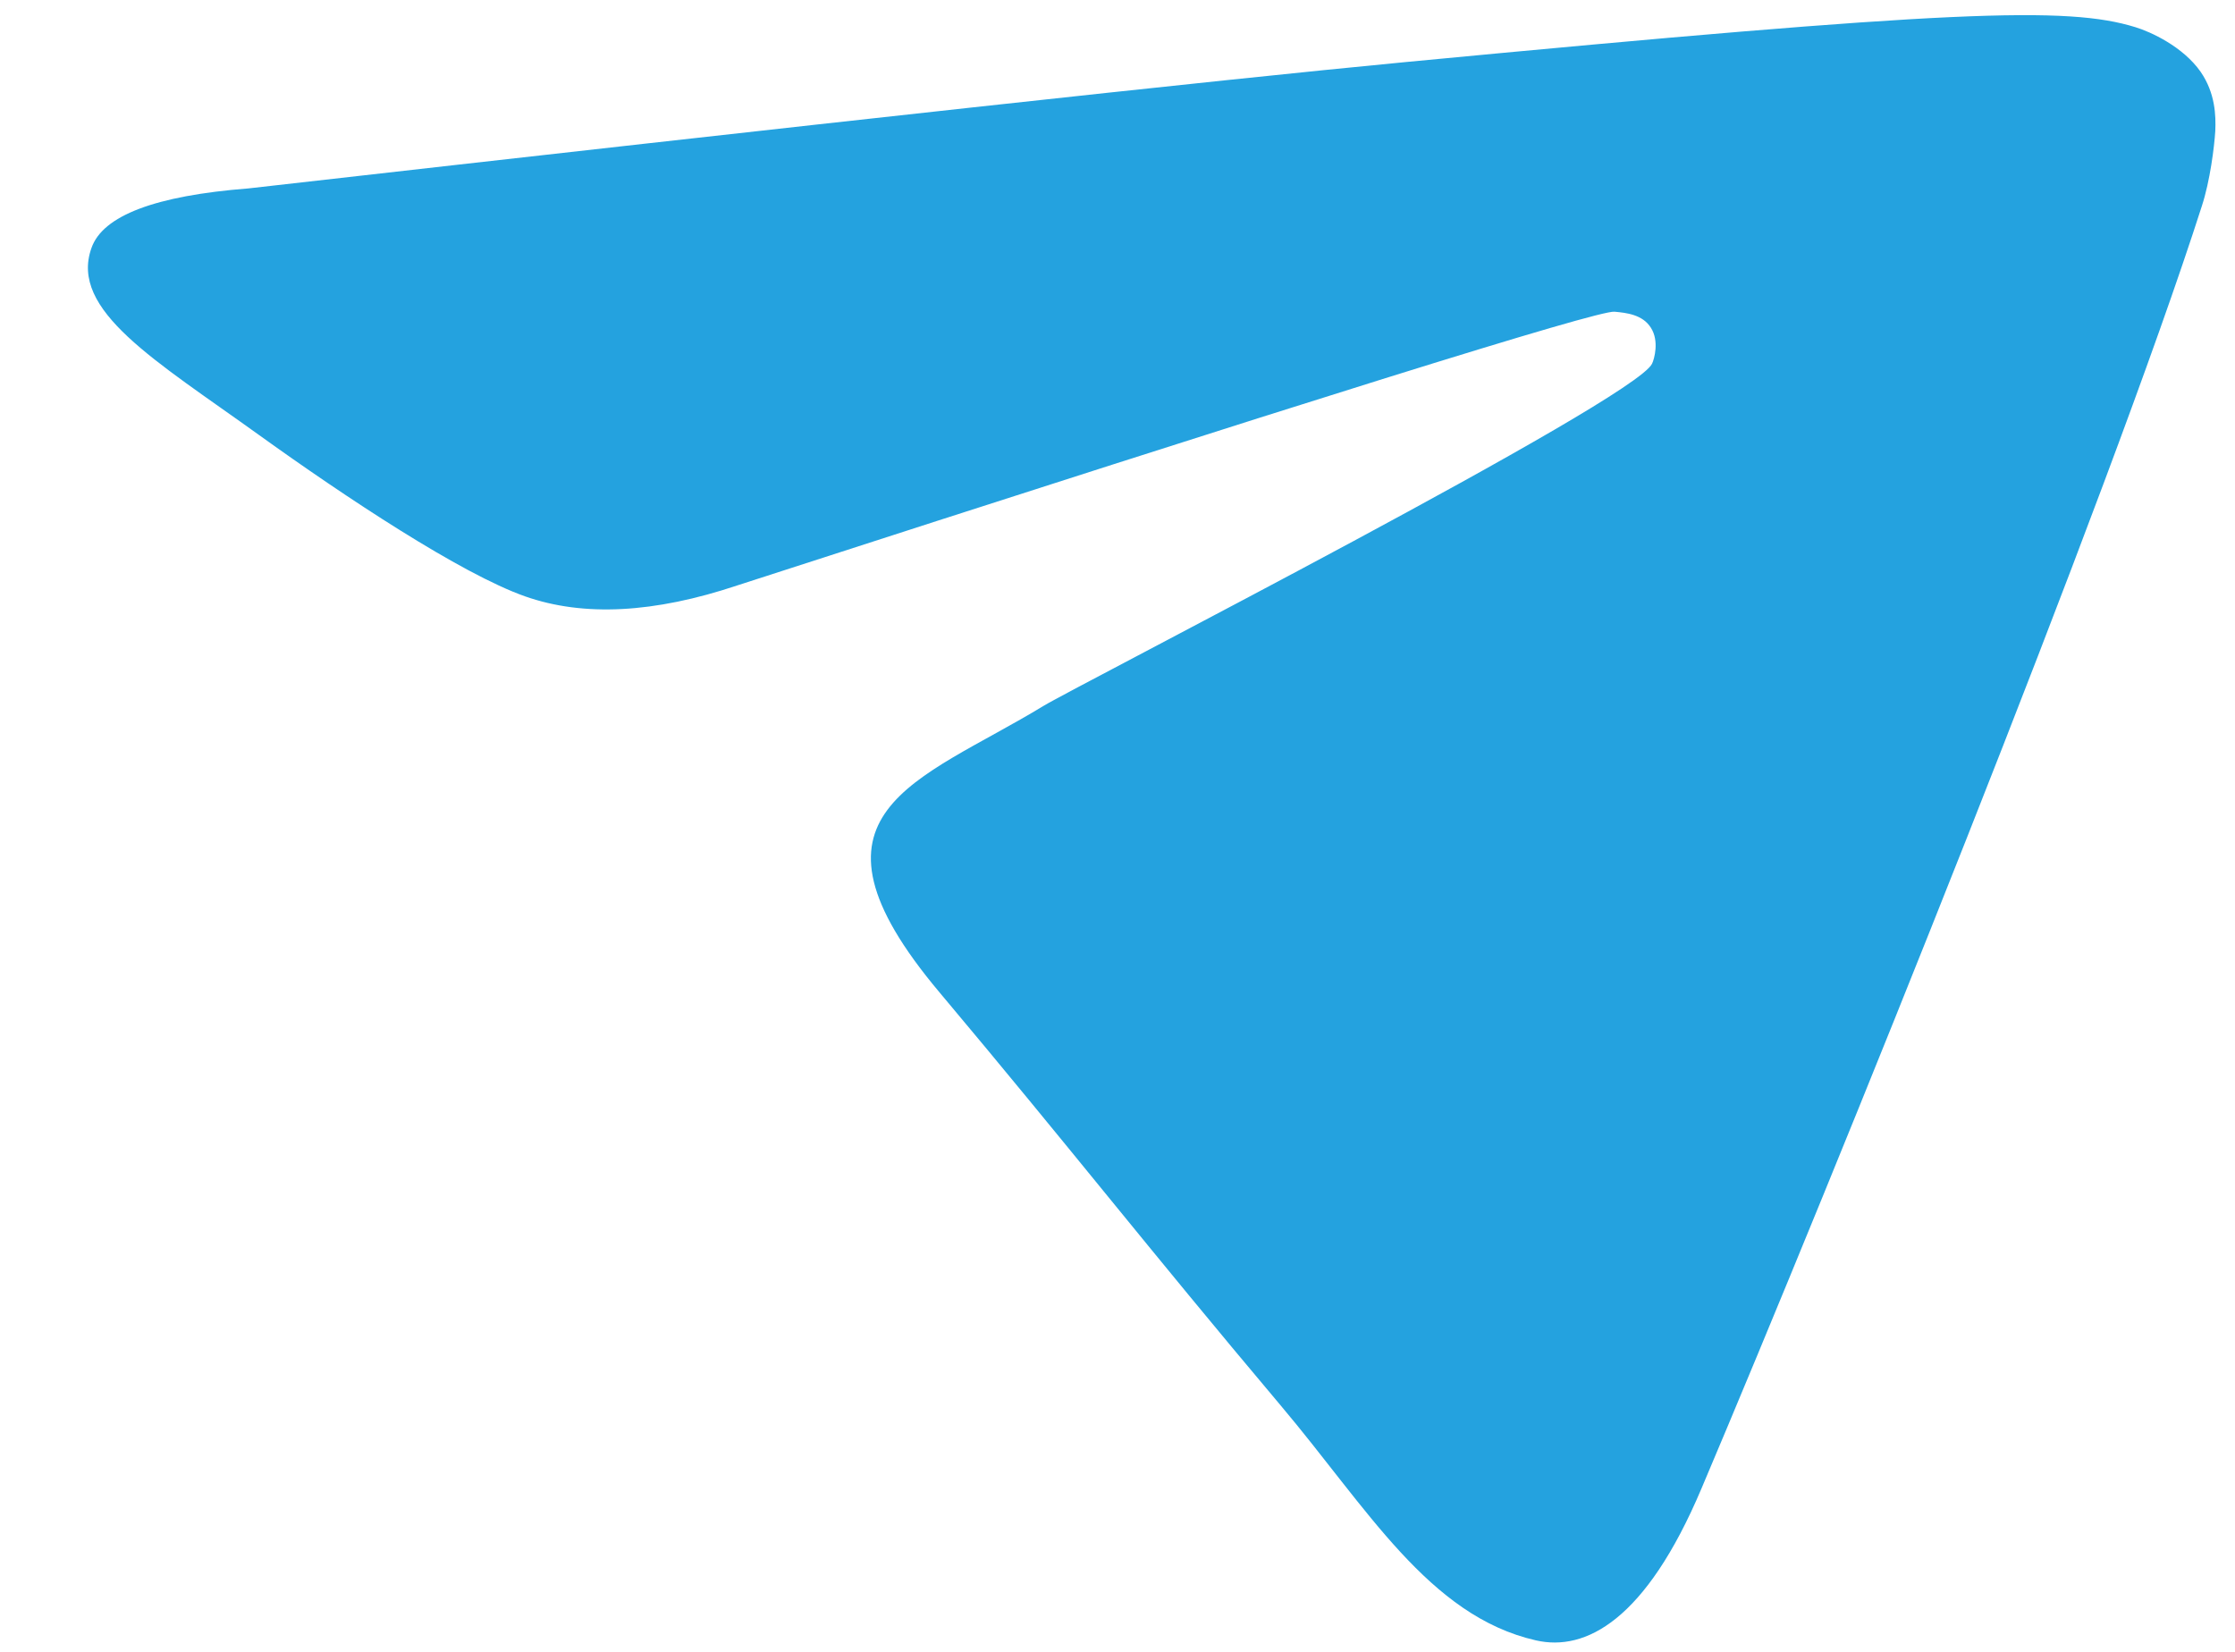 <svg width="23" height="17" viewBox="0 0 23 17" fill="none" xmlns="http://www.w3.org/2000/svg">
<path d="M2.557 1.939C8.516 1.262 12.484 0.828 14.462 0.639C20.116 0.1 21.273 0.063 21.976 0.28C22.131 0.327 22.465 0.479 22.647 0.74C22.798 0.96 22.804 1.191 22.797 1.35C22.787 1.508 22.744 1.861 22.659 2.12C21.711 5.083 18.875 12.098 17.51 15.318C16.934 16.681 16.314 16.998 15.806 16.882C14.703 16.631 14.069 15.518 13.179 14.464C11.788 12.813 11.016 11.817 9.665 10.209C8.105 8.351 9.447 8.05 10.74 7.264C11.078 7.058 16.822 4.121 17.001 3.743C17.024 3.696 17.077 3.509 16.989 3.373C16.904 3.237 16.736 3.219 16.614 3.208C16.44 3.193 13.435 4.132 7.59 6.024C6.733 6.311 6.006 6.349 5.405 6.138C4.745 5.906 3.549 5.112 2.67 4.48C1.594 3.706 0.713 3.194 0.941 2.553C1.057 2.219 1.597 2.014 2.557 1.939Z" fill="#24a2df"/>
</svg>
